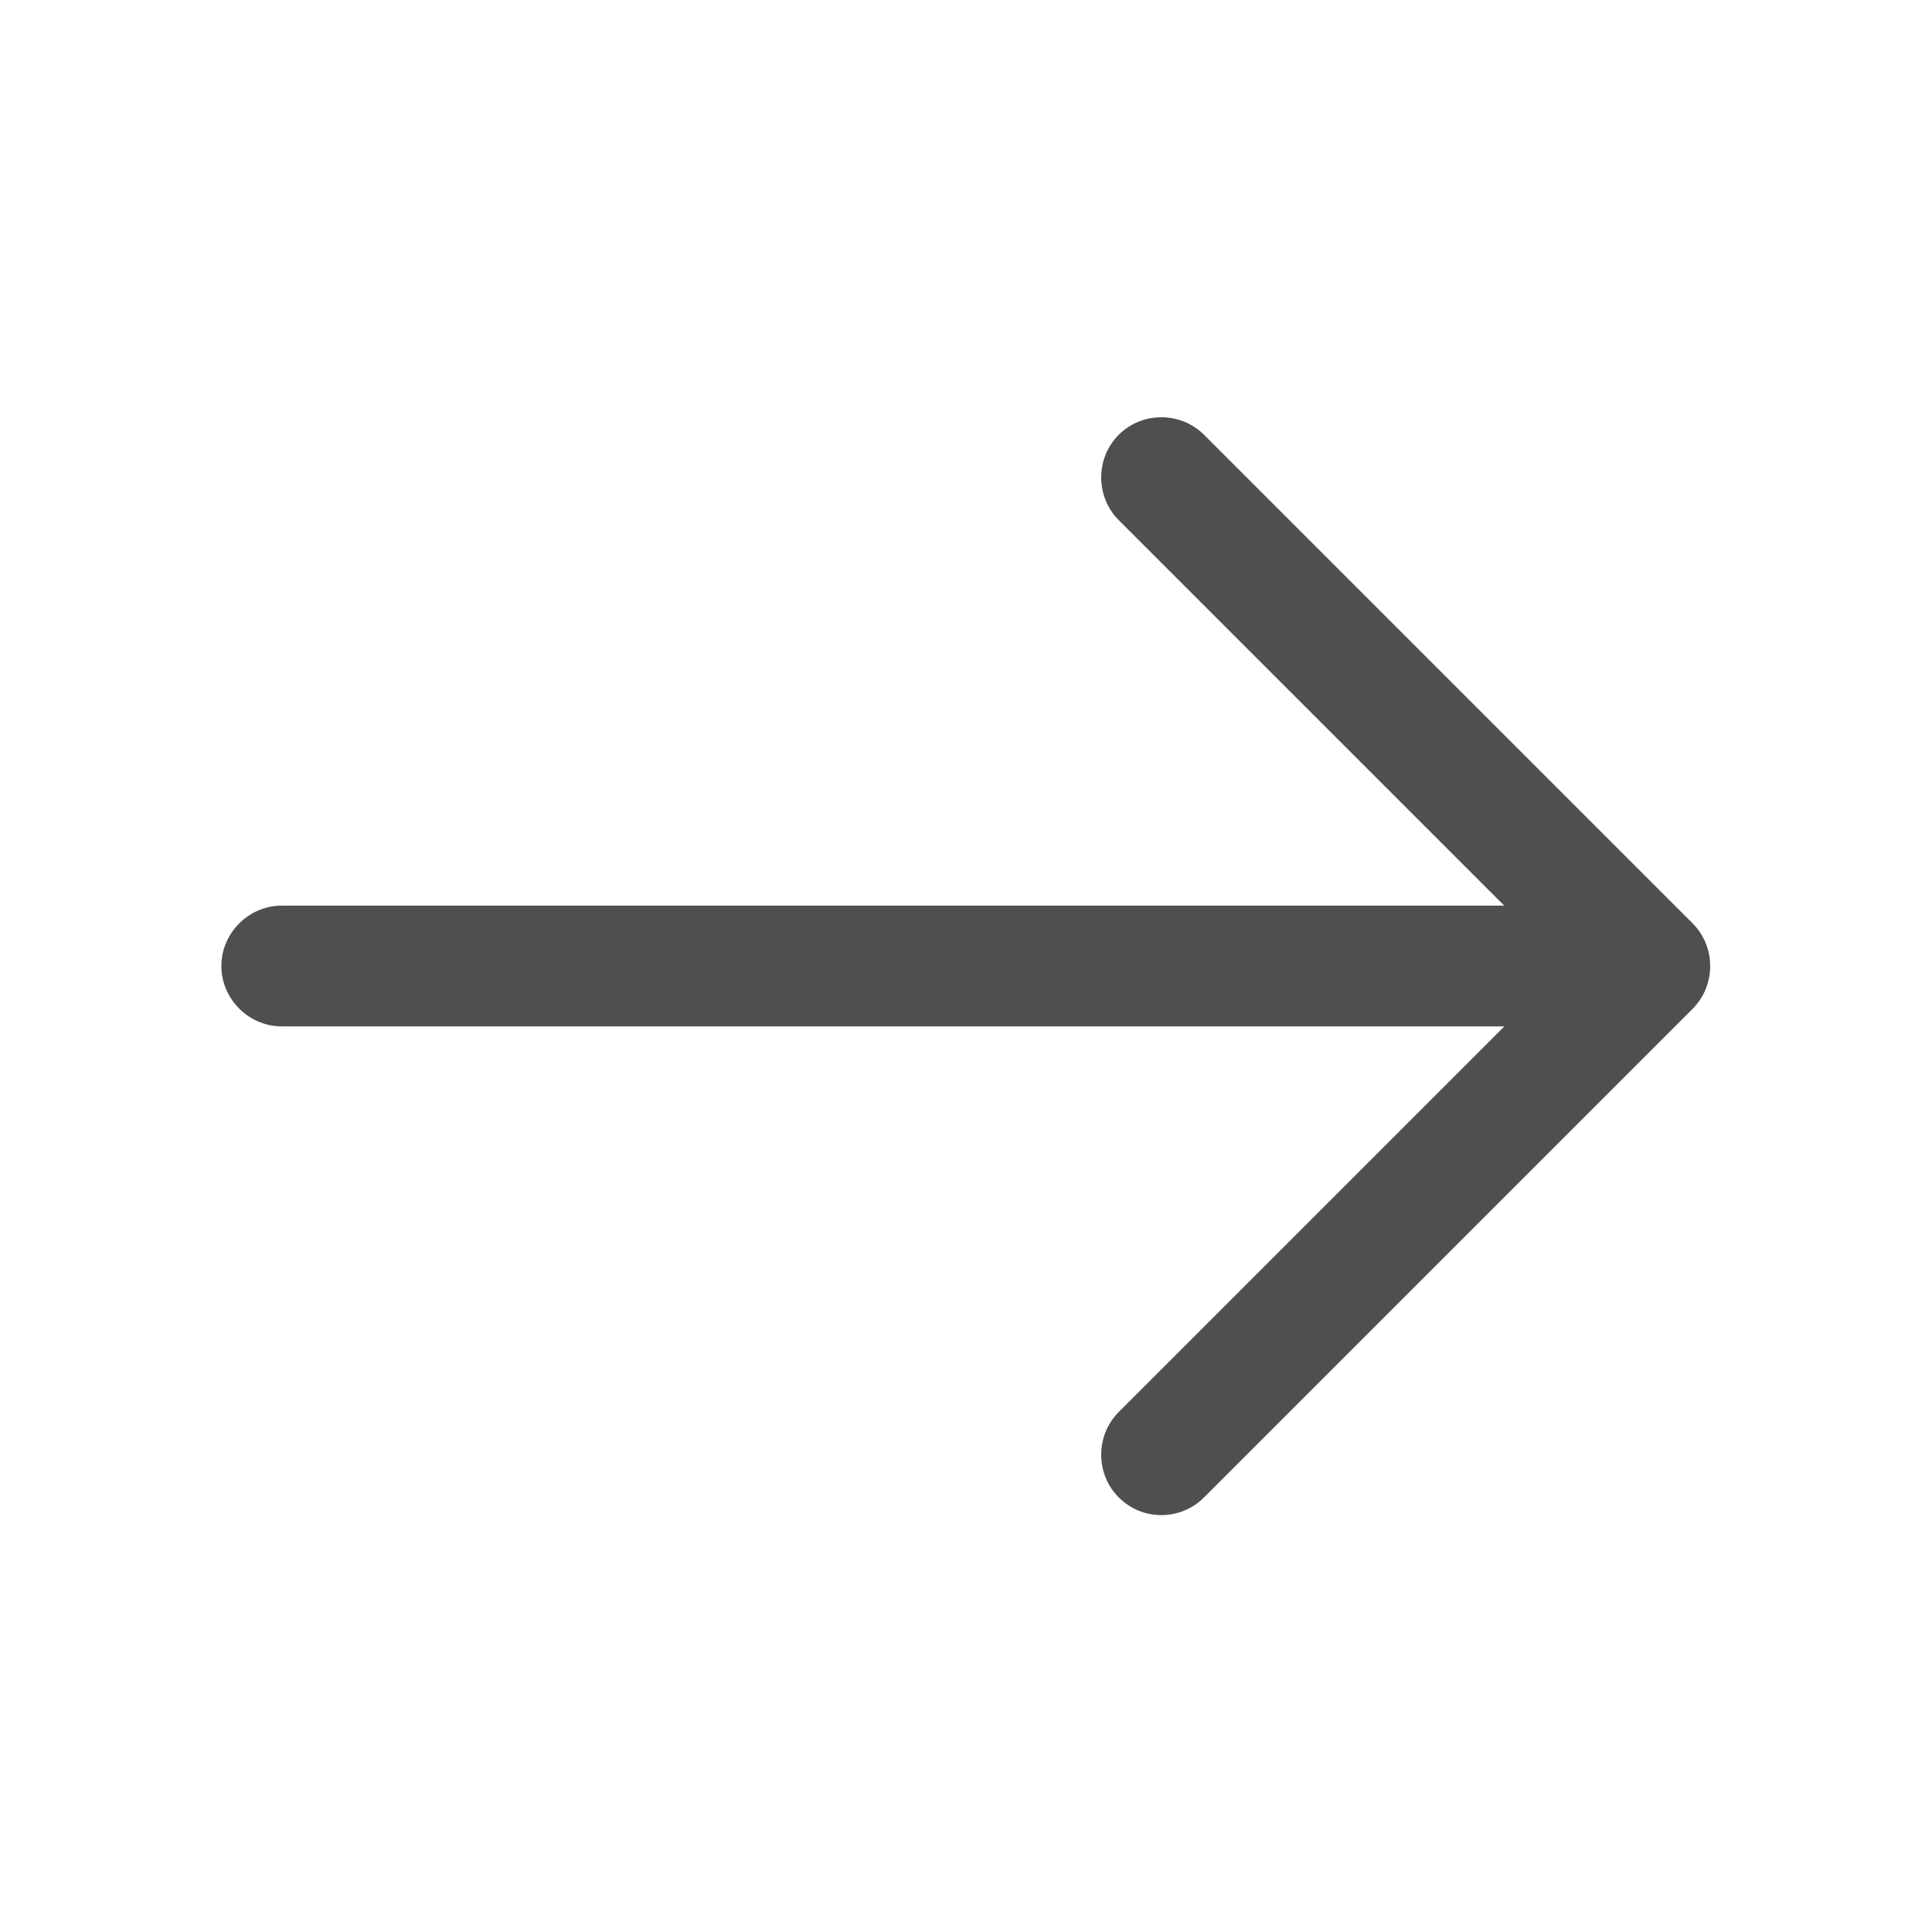 <svg width="24" height="24" viewBox="0 0 24 24" fill="none" xmlns="http://www.w3.org/2000/svg">
<path d="M14.427 18.821C14.237 18.821 14.047 18.751 13.897 18.601C13.607 18.311 13.607 17.831 13.897 17.541L19.437 12.001L13.897 6.461C13.607 6.171 13.607 5.691 13.897 5.401C14.187 5.111 14.667 5.111 14.957 5.401L21.027 11.471C21.317 11.761 21.317 12.241 21.027 12.531L14.957 18.601C14.807 18.751 14.617 18.821 14.427 18.821Z" fill="#4F4F4F"/>
<path d="M20.33 12.75H3.5C3.09 12.75 2.75 12.41 2.75 12C2.75 11.59 3.09 11.25 3.5 11.25H20.33C20.74 11.25 21.08 11.59 21.08 12C21.08 12.41 20.74 12.75 20.33 12.75Z" fill="#4F4F4F"/>
</svg>
